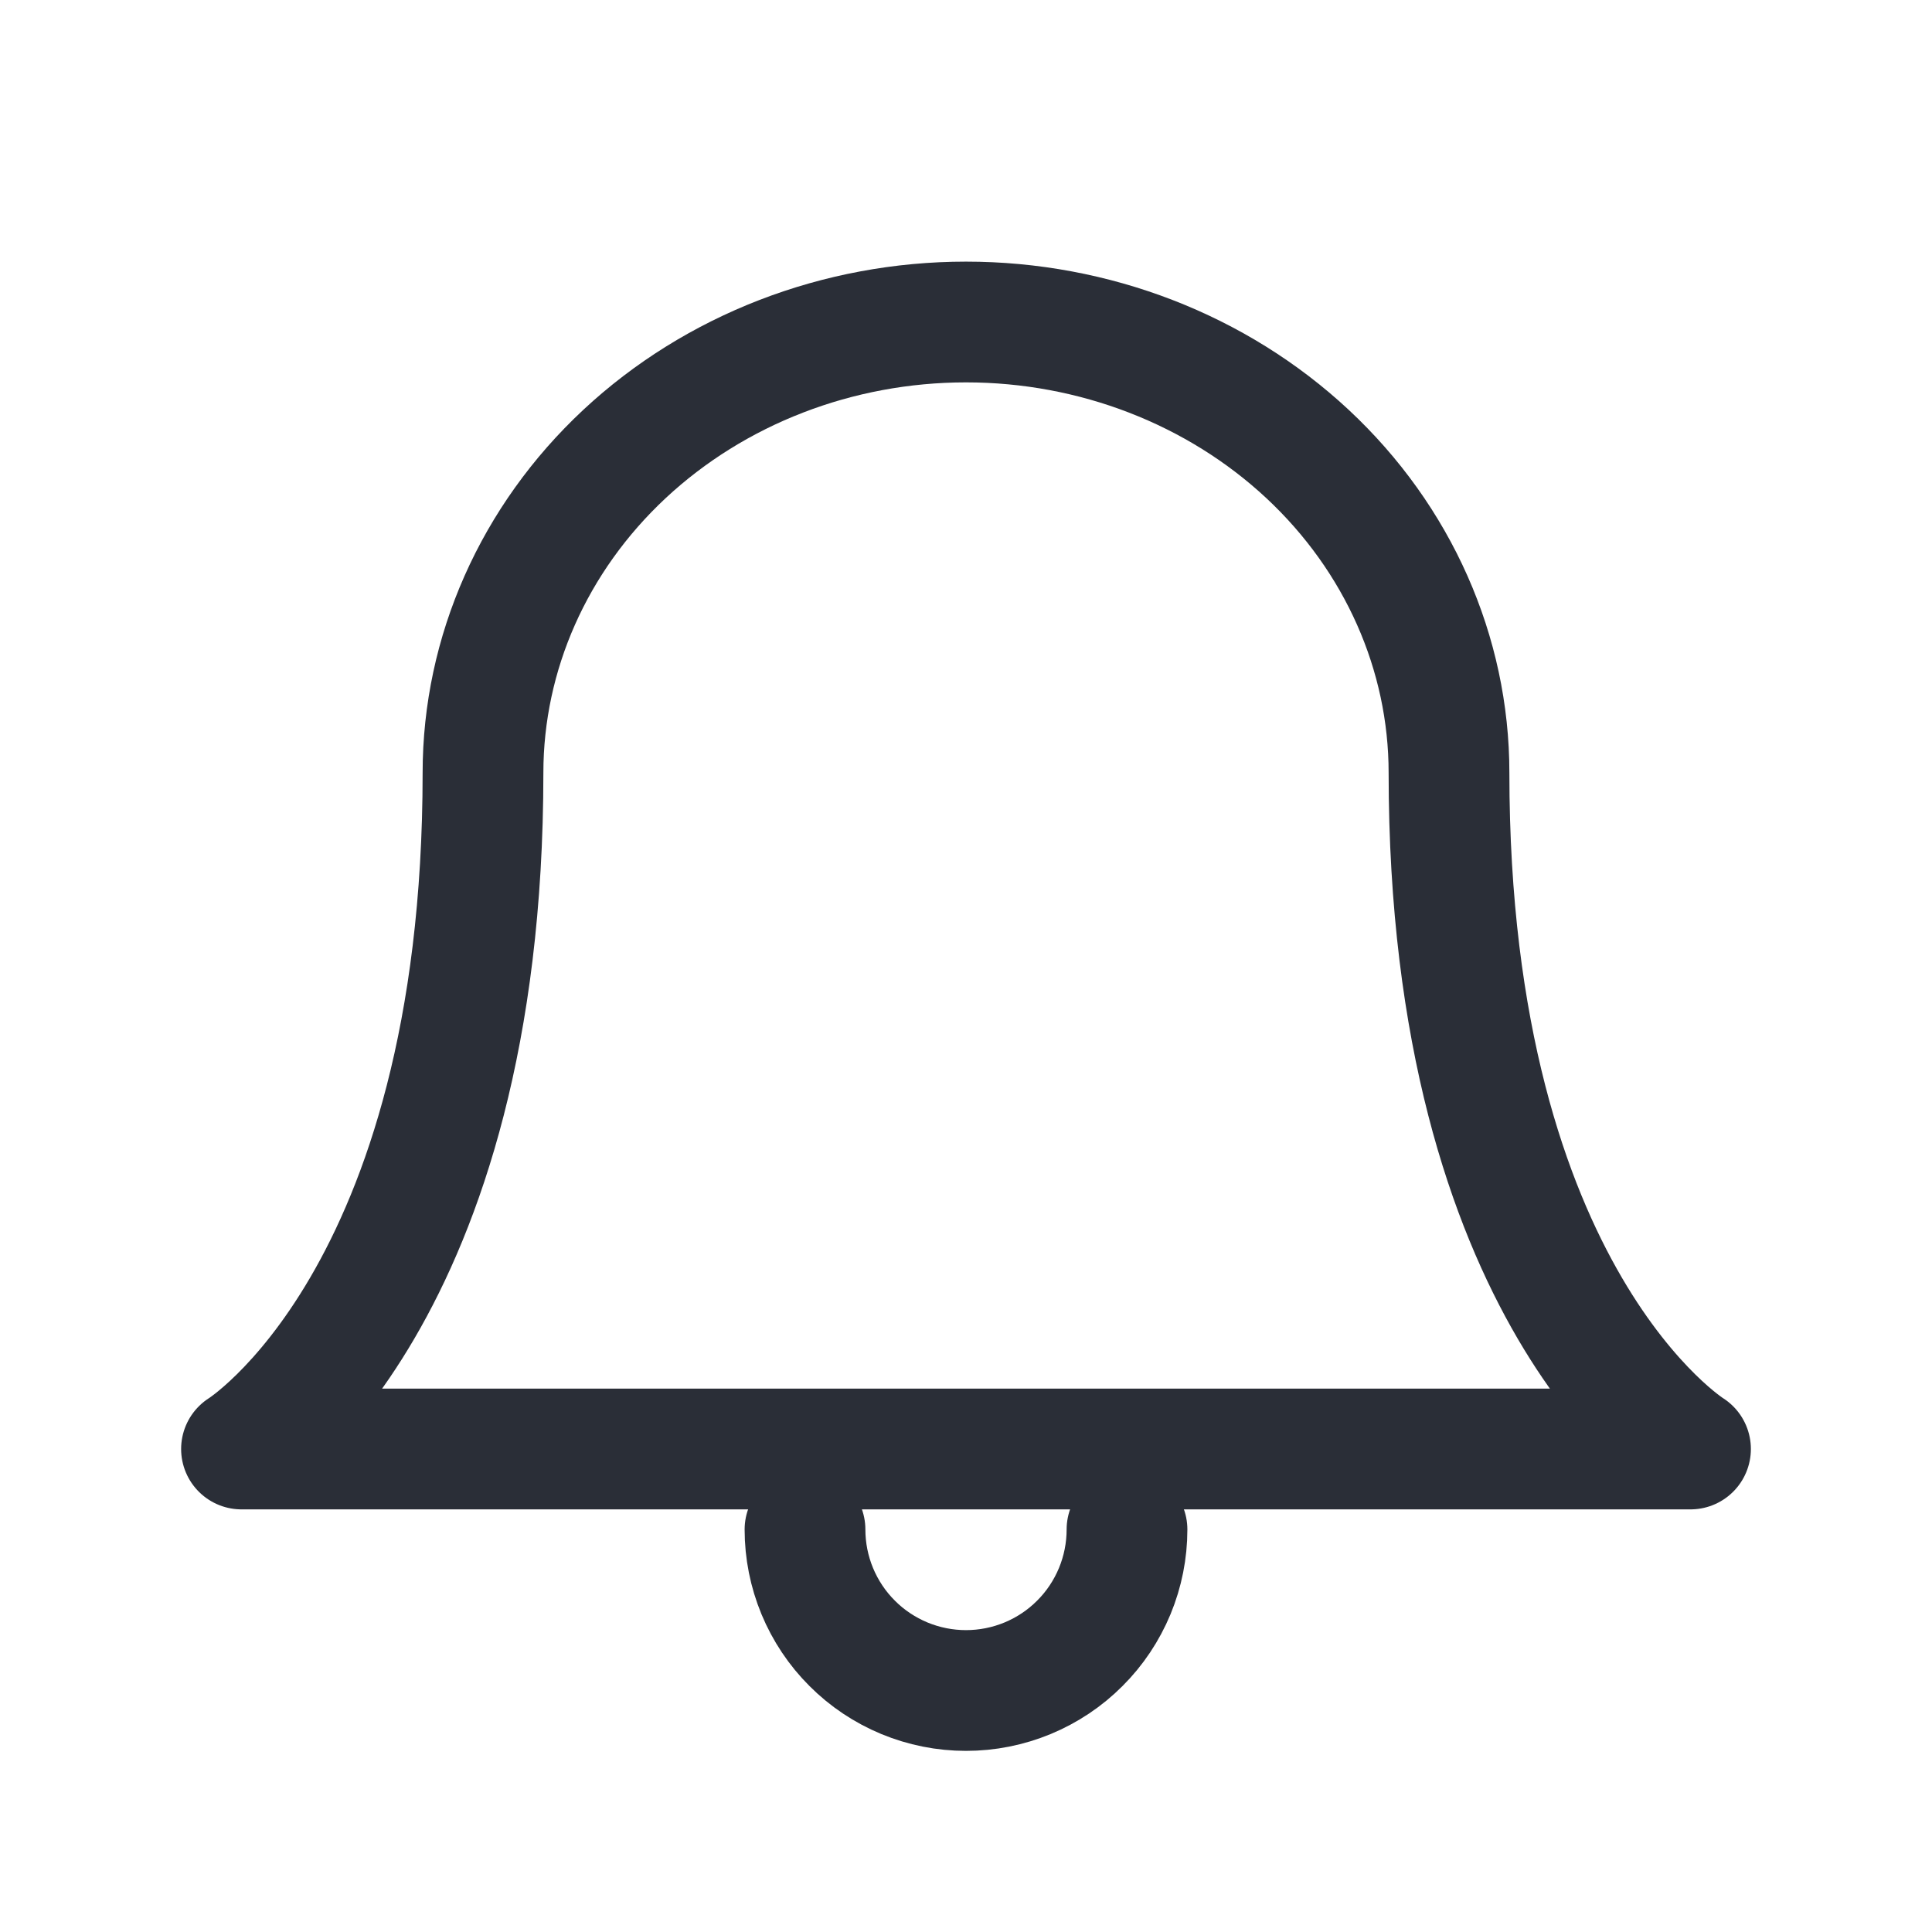 <svg width="24" height="24" viewBox="0 0 24 24" fill="none" xmlns="http://www.w3.org/2000/svg">
<path d="M18 9.6C18 8.115 17.368 6.69 16.243 5.64C15.117 4.59 13.591 4 12 4C10.409 4 8.883 4.59 7.757 5.64C6.632 6.69 6 8.115 6 9.6C6 16.133 3 18 3 18H21C21 18 18 16.133 18 9.6Z" stroke="#2A2E37" stroke-width="1.5" stroke-linecap="round" stroke-linejoin="round"/>
<path d="M10 19C10 19.263 10.052 19.523 10.152 19.765C10.253 20.008 10.4 20.229 10.586 20.414C10.771 20.6 10.992 20.747 11.235 20.848C11.477 20.948 11.737 21 12 21C12.263 21 12.523 20.948 12.765 20.848C13.008 20.747 13.229 20.6 13.414 20.414C13.6 20.229 13.747 20.008 13.848 19.765C13.948 19.523 14 19.263 14 19" stroke="#2A2E37" stroke-width="1.5" stroke-linecap="round"/>
</svg>
